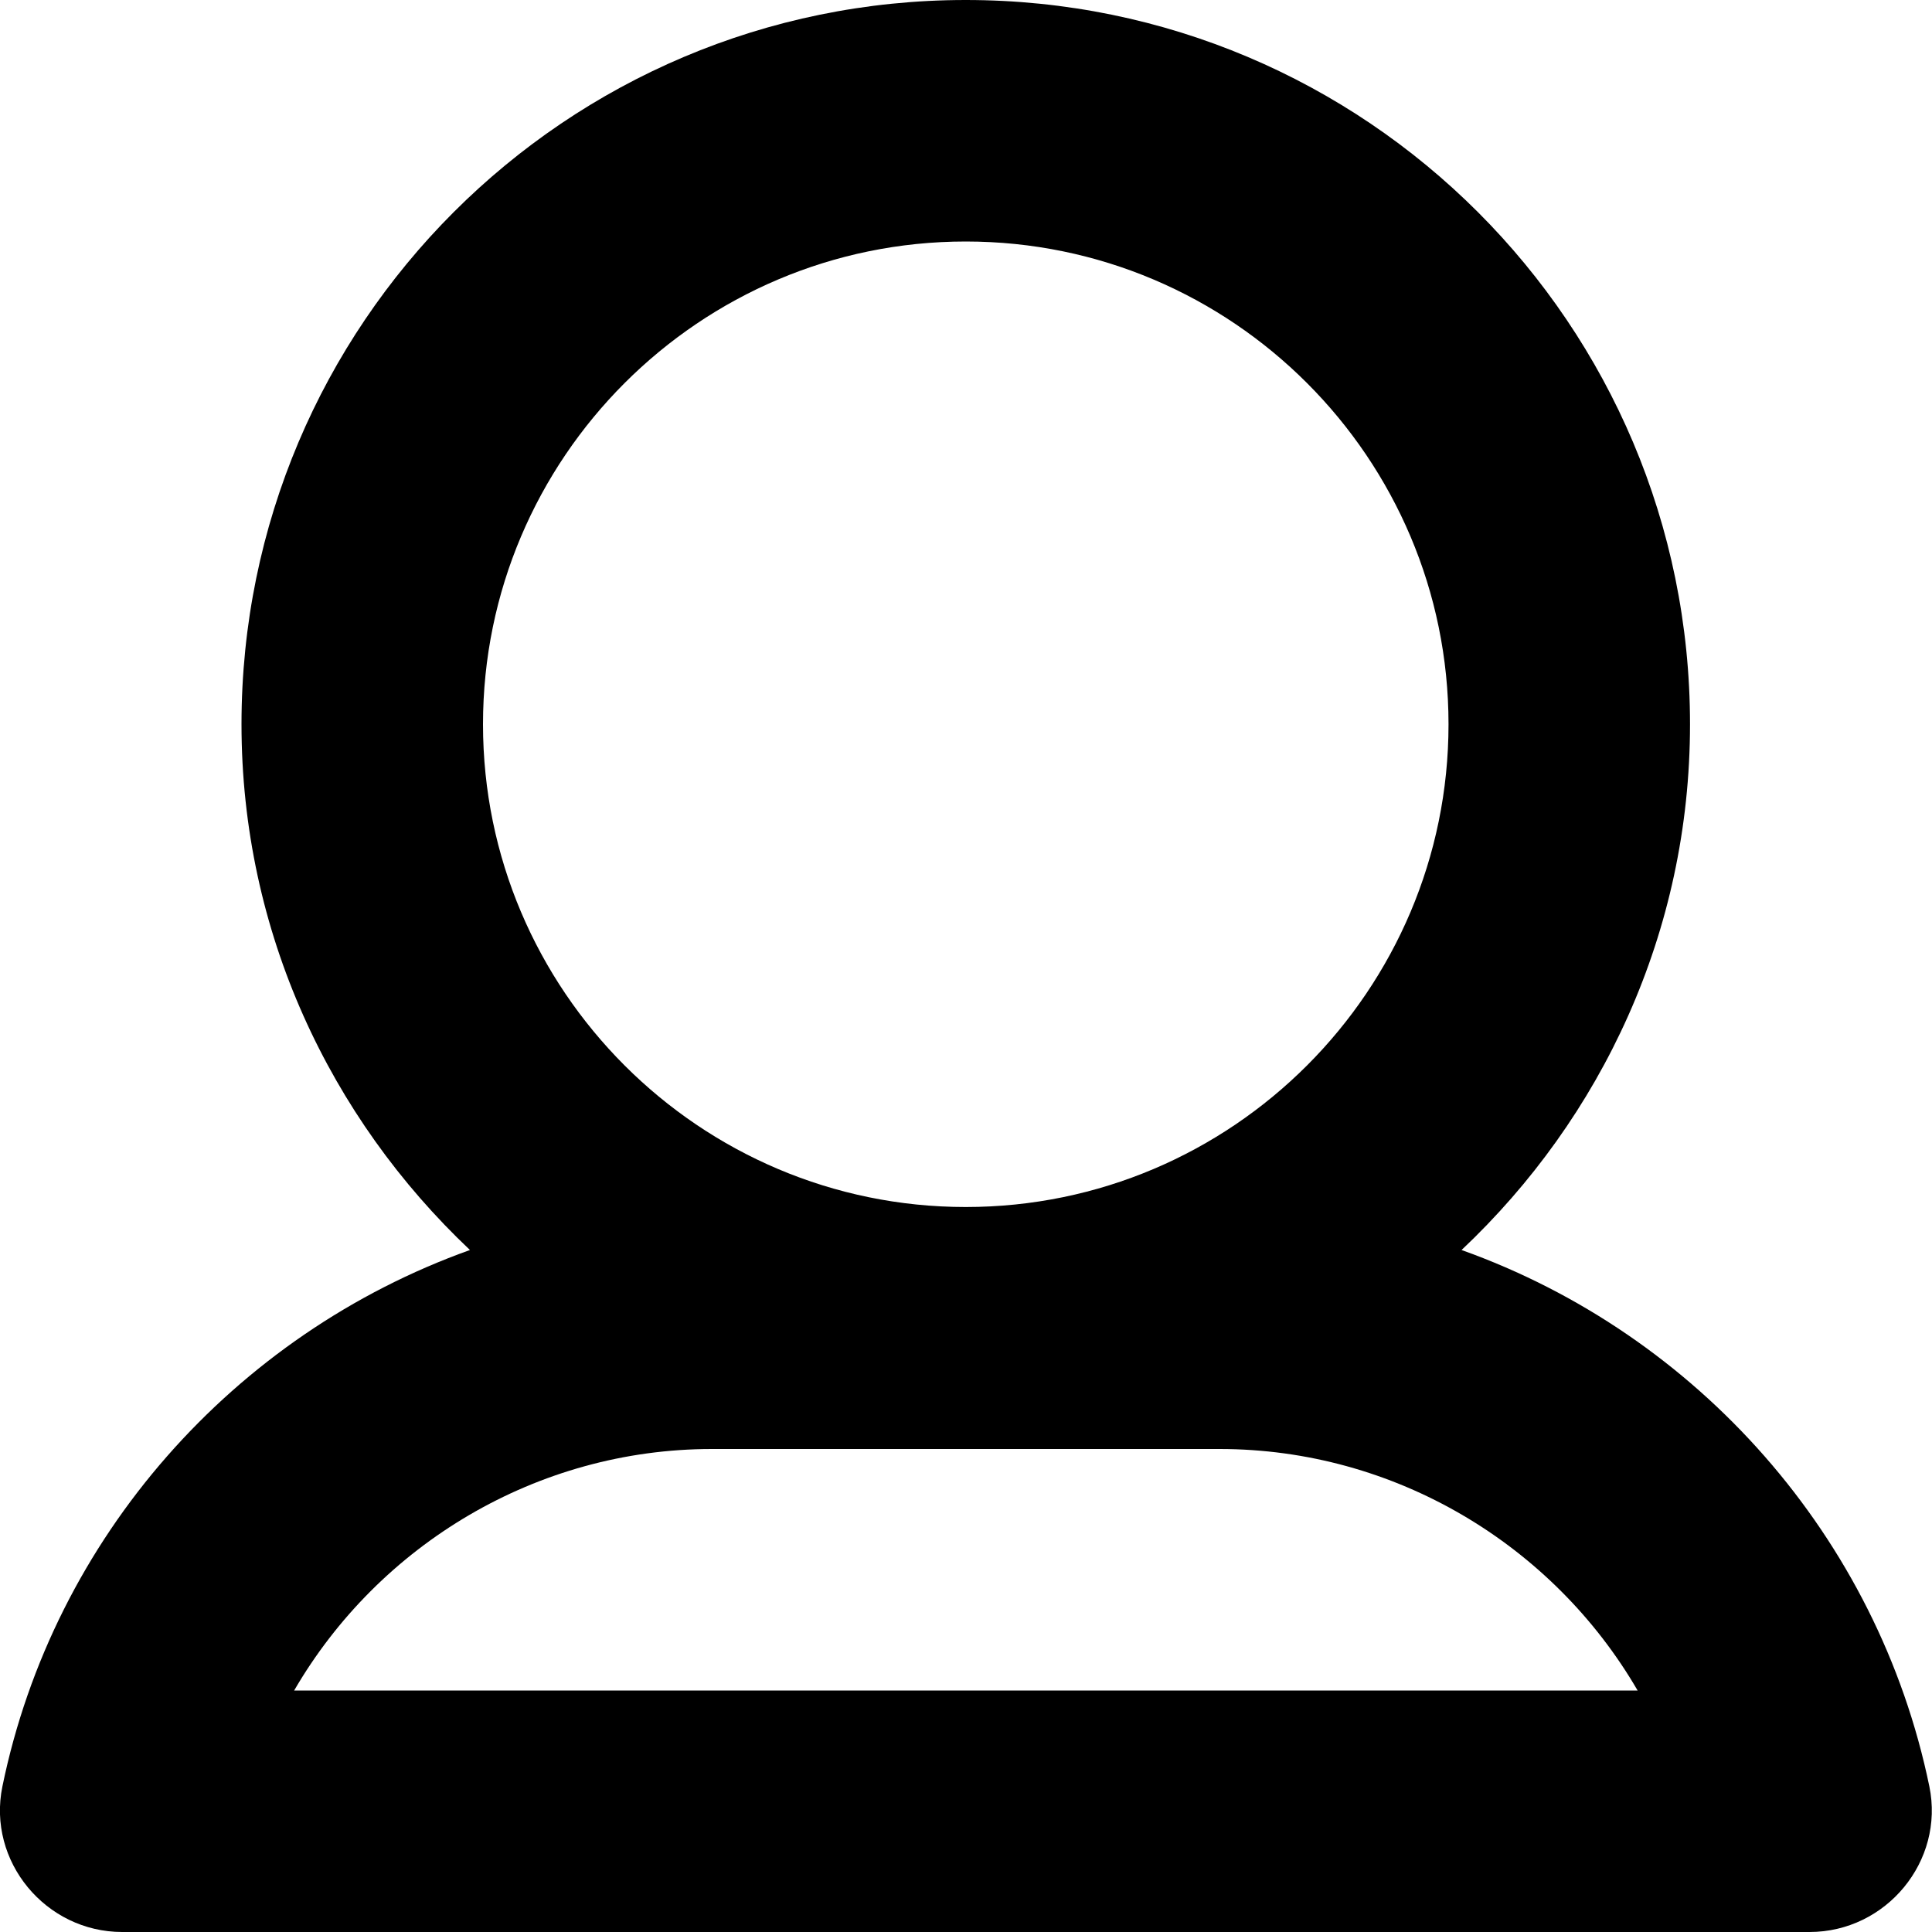 <svg width="8" height="8" viewBox="0 0 8 8" xmlns="http://www.w3.org/2000/svg"><title>activities/people_8</title><path d="M1.218 7c.351-.604 1.005-1 1.73-1l2.102 0c.725 0 1.38.396 1.731 1l-5.563 0zm2.781-6c1.103 0 1.999.897 1.999 1.999 0 1.102-.896 1.999-1.999 1.999-1.102 0-1.999-.897-1.999-1.999 0-1.102.897-1.999 1.999-1.999zm2.053 4.176c.58-.547.946-1.317.946-2.177 0-1.656-1.342-2.999-2.999-2.999-1.656 0-2.999 1.343-2.999 2.999 0 .86.367 1.63.946 2.177C.97 5.525.222 6.365.01 7.397c-.064.31.179.603.496.603L7.493 8c.317 0 .56-.293.496-.603-.213-1.032-.96-1.872-1.937-2.221z" fill="#000" fill-rule="evenodd"/></svg>